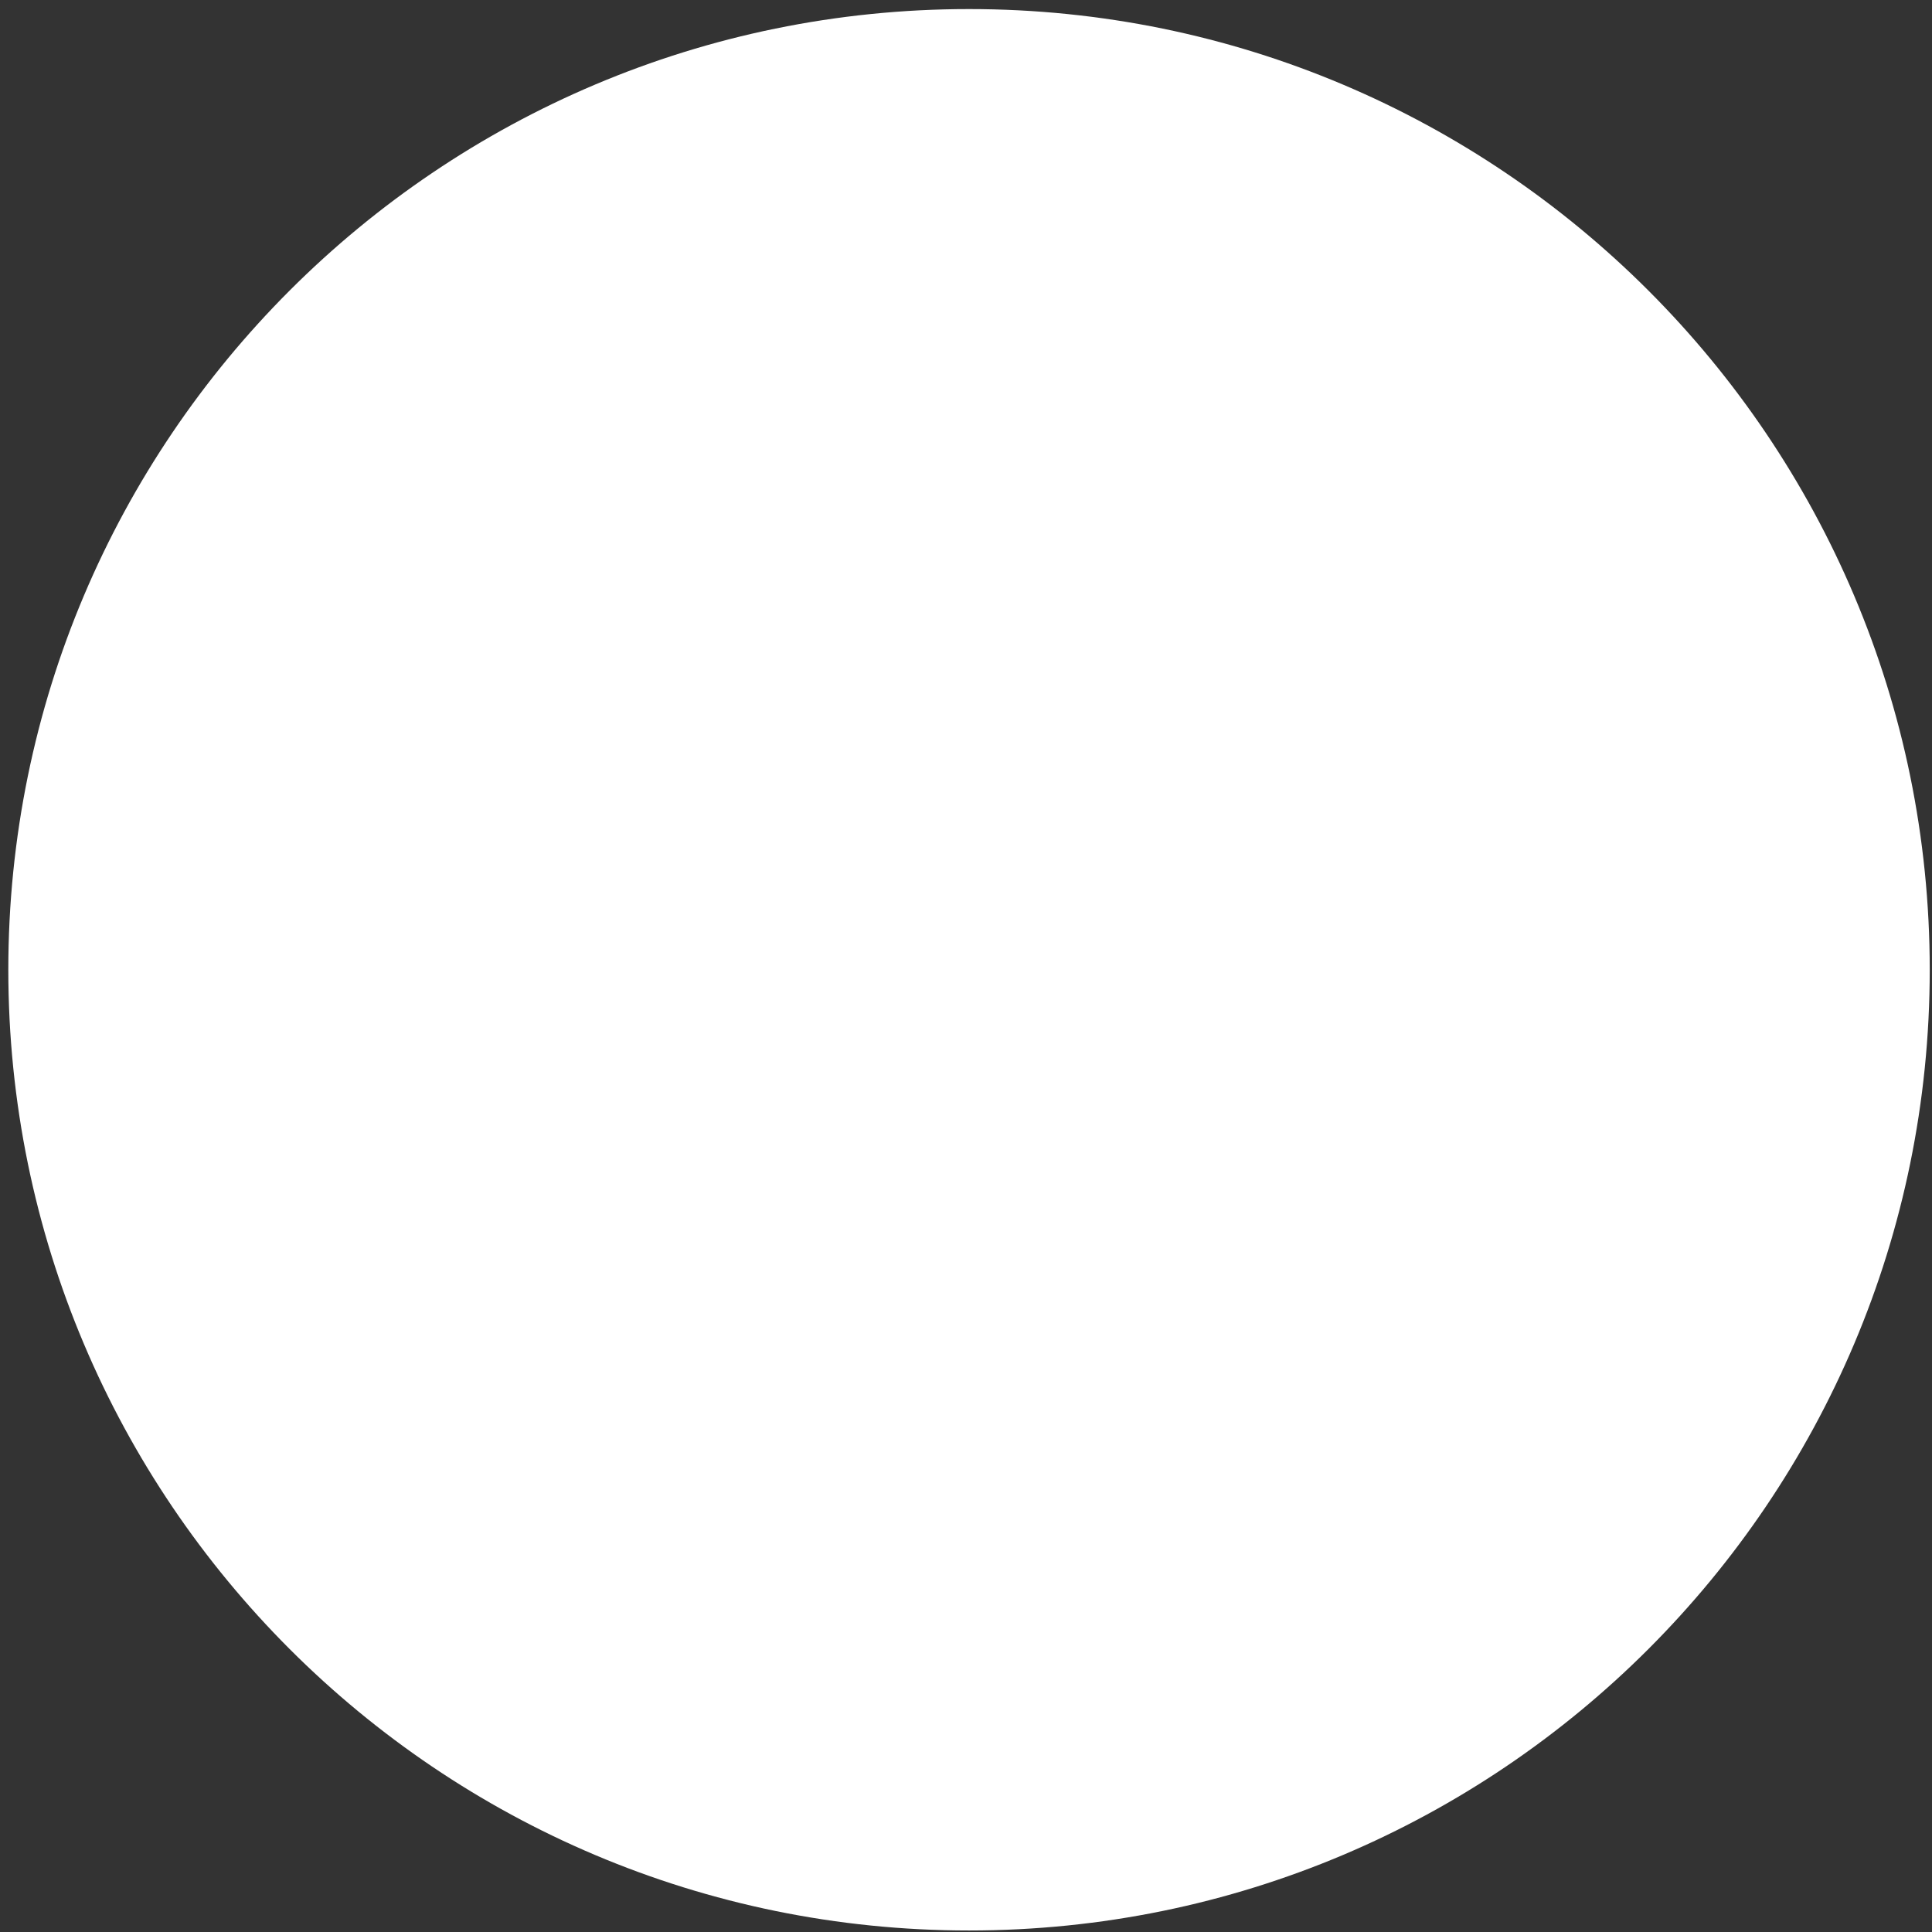 ﻿<?xml version="1.0" encoding="utf-8"?>
<svg version="1.1" xmlns:xlink="http://www.w3.org/1999/xlink" width="23px" height="23px" xmlns="http://www.w3.org/2000/svg">
  <rect width="100%" height="100%" fill="#333333" stroke="none"/>
  <g transform="matrix(1 0 0 1 -154 -36 )">
    <path d="M 11.536 22.982  C 5.22 22.982  0.099 17.862  0.099 11.545  C 0.099 5.229  5.22 0.108  11.536 0.108  C 17.852 0.108  22.973 5.229  22.973 11.545  C 22.973 17.862  17.852 22.982  11.536 22.982  Z " fill-rule="nonzero" fill="#ffffff" stroke="none" transform="matrix(1 0 0 1 154 36 )" />
  </g>
</svg>